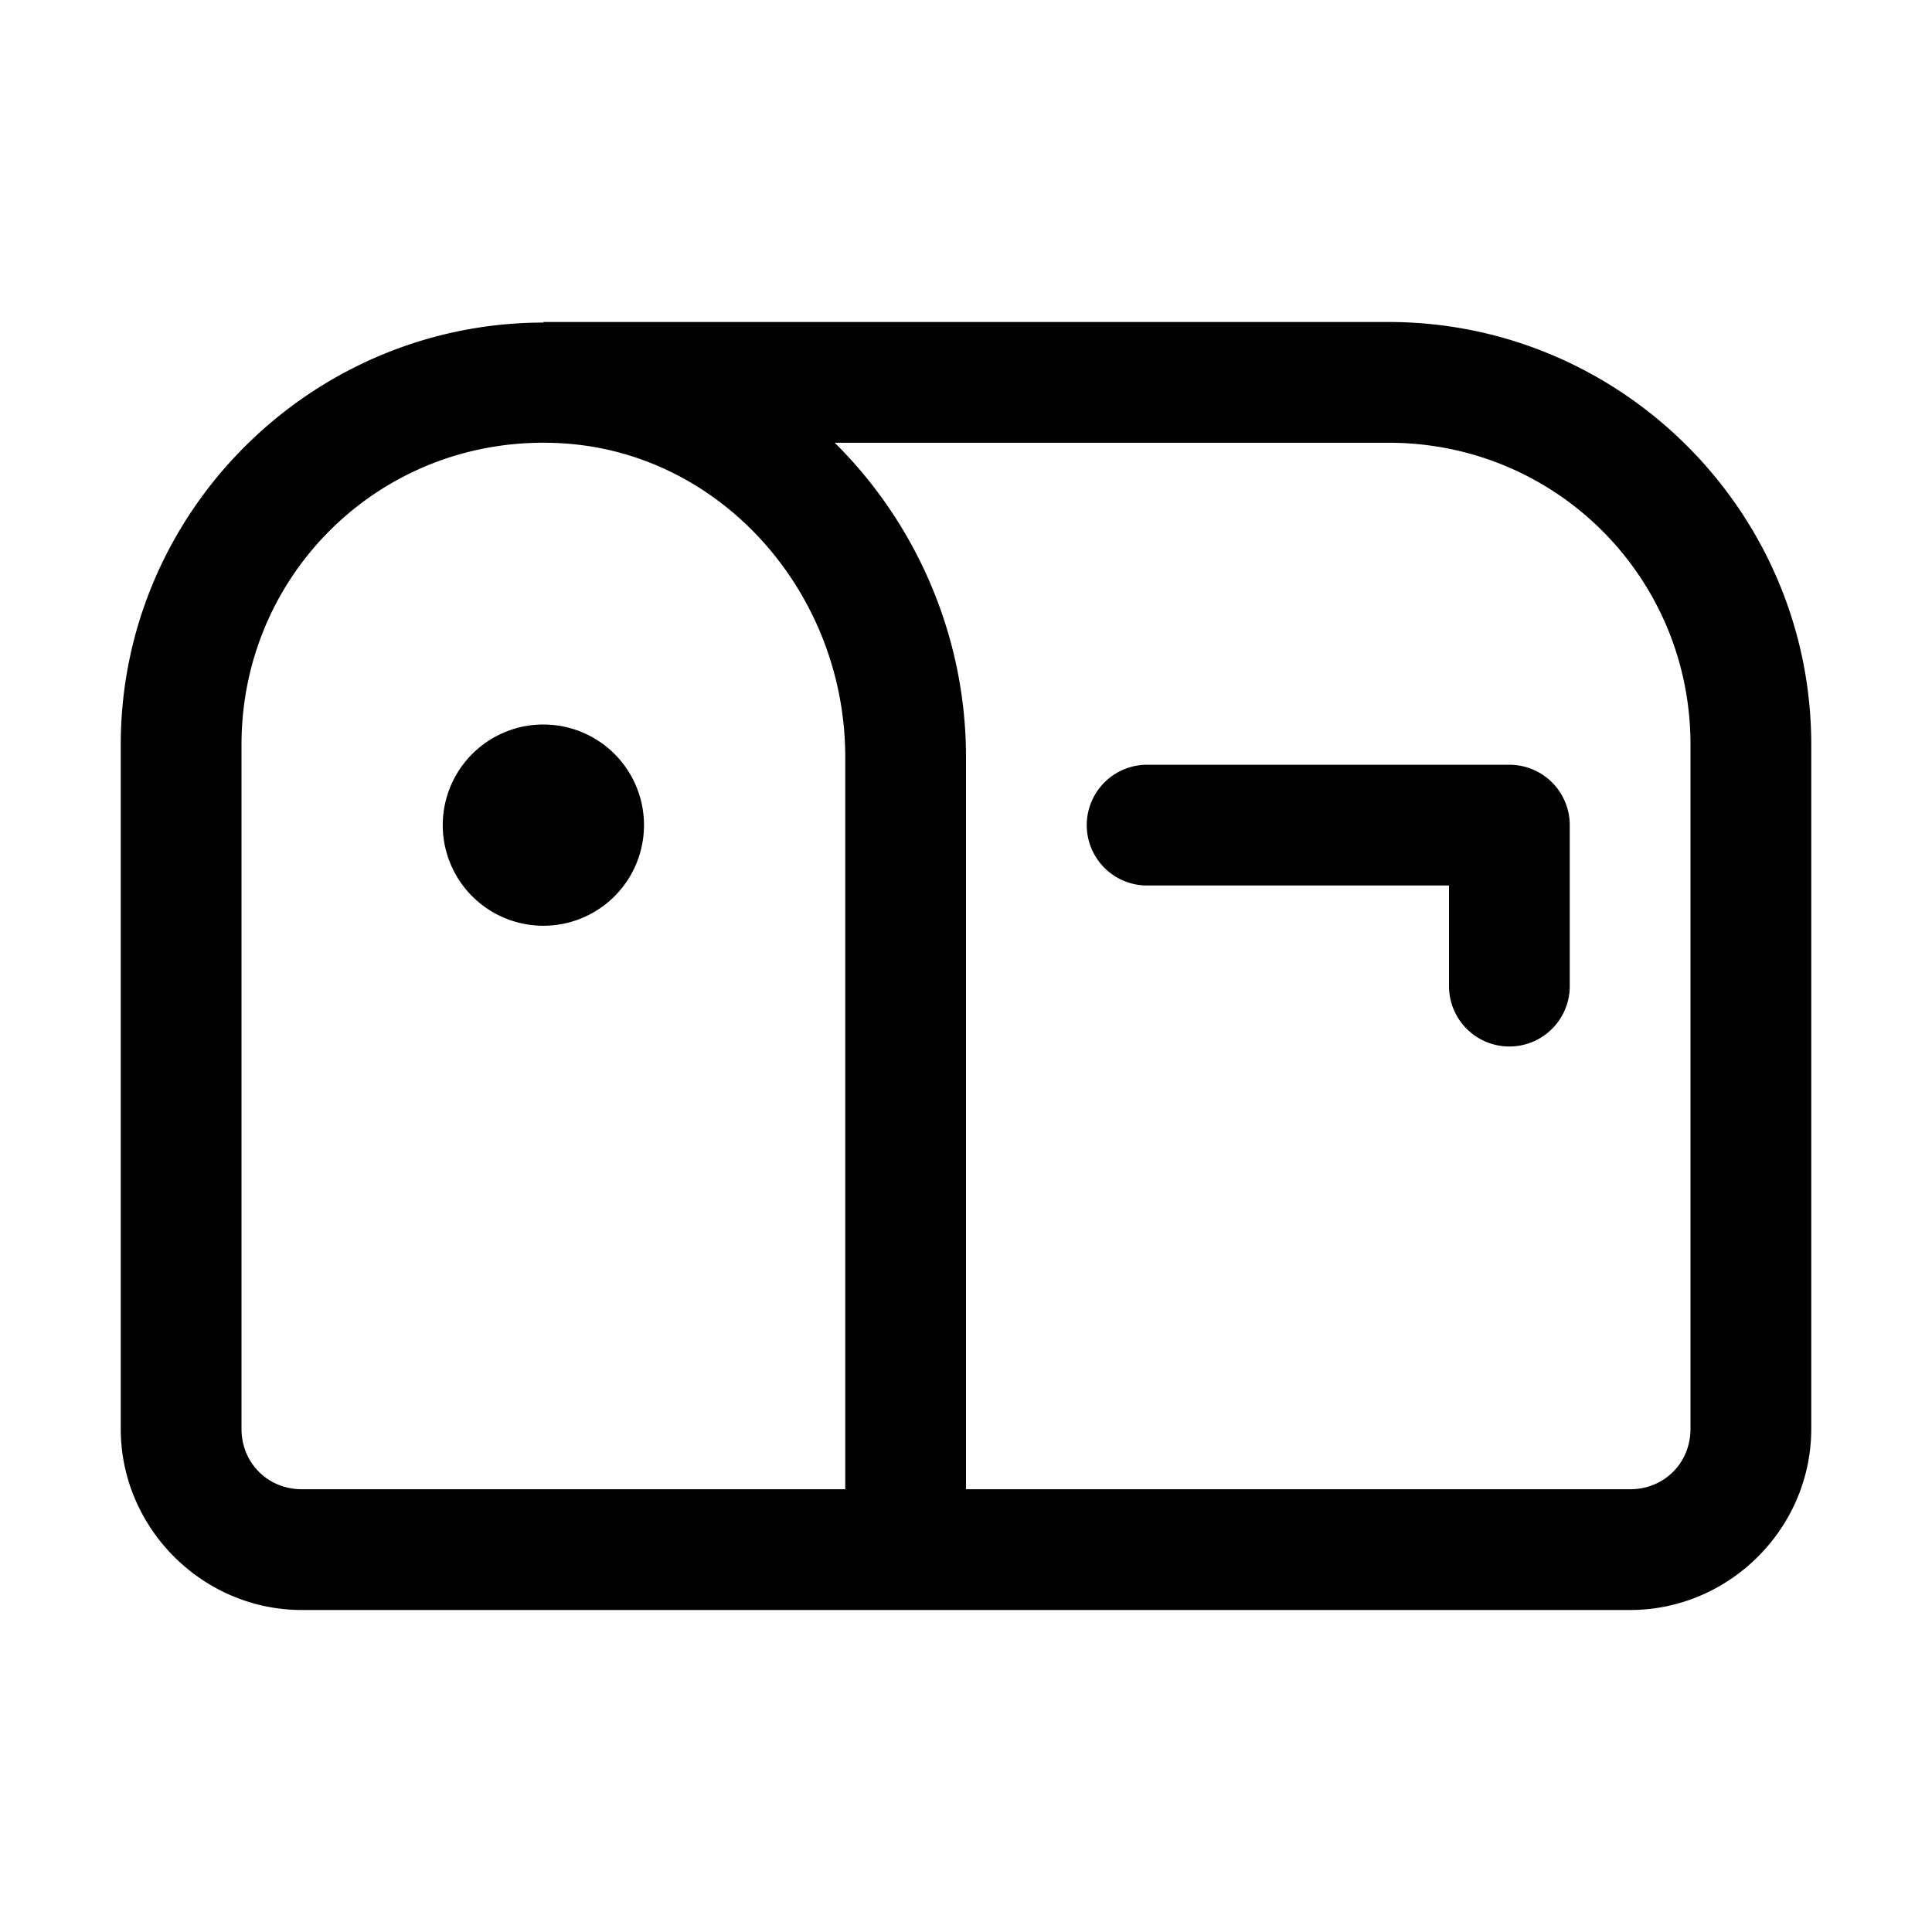 <svg xmlns="http://www.w3.org/2000/svg"  viewBox="0 0 48 48" width="48px" height="48px"><path d="M 13.5 8 L 13.5 8.014 C 7.729 8.019 3 12.72 3 18.5 L 3 35.5 C 3 37.968 5.032 40 7.5 40 L 22.5 40 L 40.5 40 C 42.968 40 45 37.968 45 35.5 L 45 18.5 C 45 12.718 40.282 8 34.5 8 L 13.5 8 z M 20.738 11 L 34.5 11 C 38.66 11 42 14.34 42 18.5 L 42 35.5 C 42 36.346 41.346 37 40.5 37 L 24 37 L 24 18.809 C 24 15.802 22.76 13 20.738 11 z M 13.188 11.006 C 13.456 10.995 13.727 10.998 14.002 11.016 C 17.965 11.272 21 14.769 21 18.809 L 21 37 L 7.5 37 C 6.654 37 6 36.346 6 35.5 L 6 18.5 C 6 14.444 9.165 11.165 13.188 11.006 z M 13.5 18 A 2.5 2.5 0 0 0 13.5 23 A 2.5 2.5 0 0 0 13.5 18 z M 28.5 19 A 1.5 1.5 0 1 0 28.5 22 L 36 22 L 36 24.5 A 1.5 1.5 0 1 0 39 24.5 L 39 20.5 A 1.5 1.5 0 0 0 37.5 19 L 28.5 19 z"/></svg>